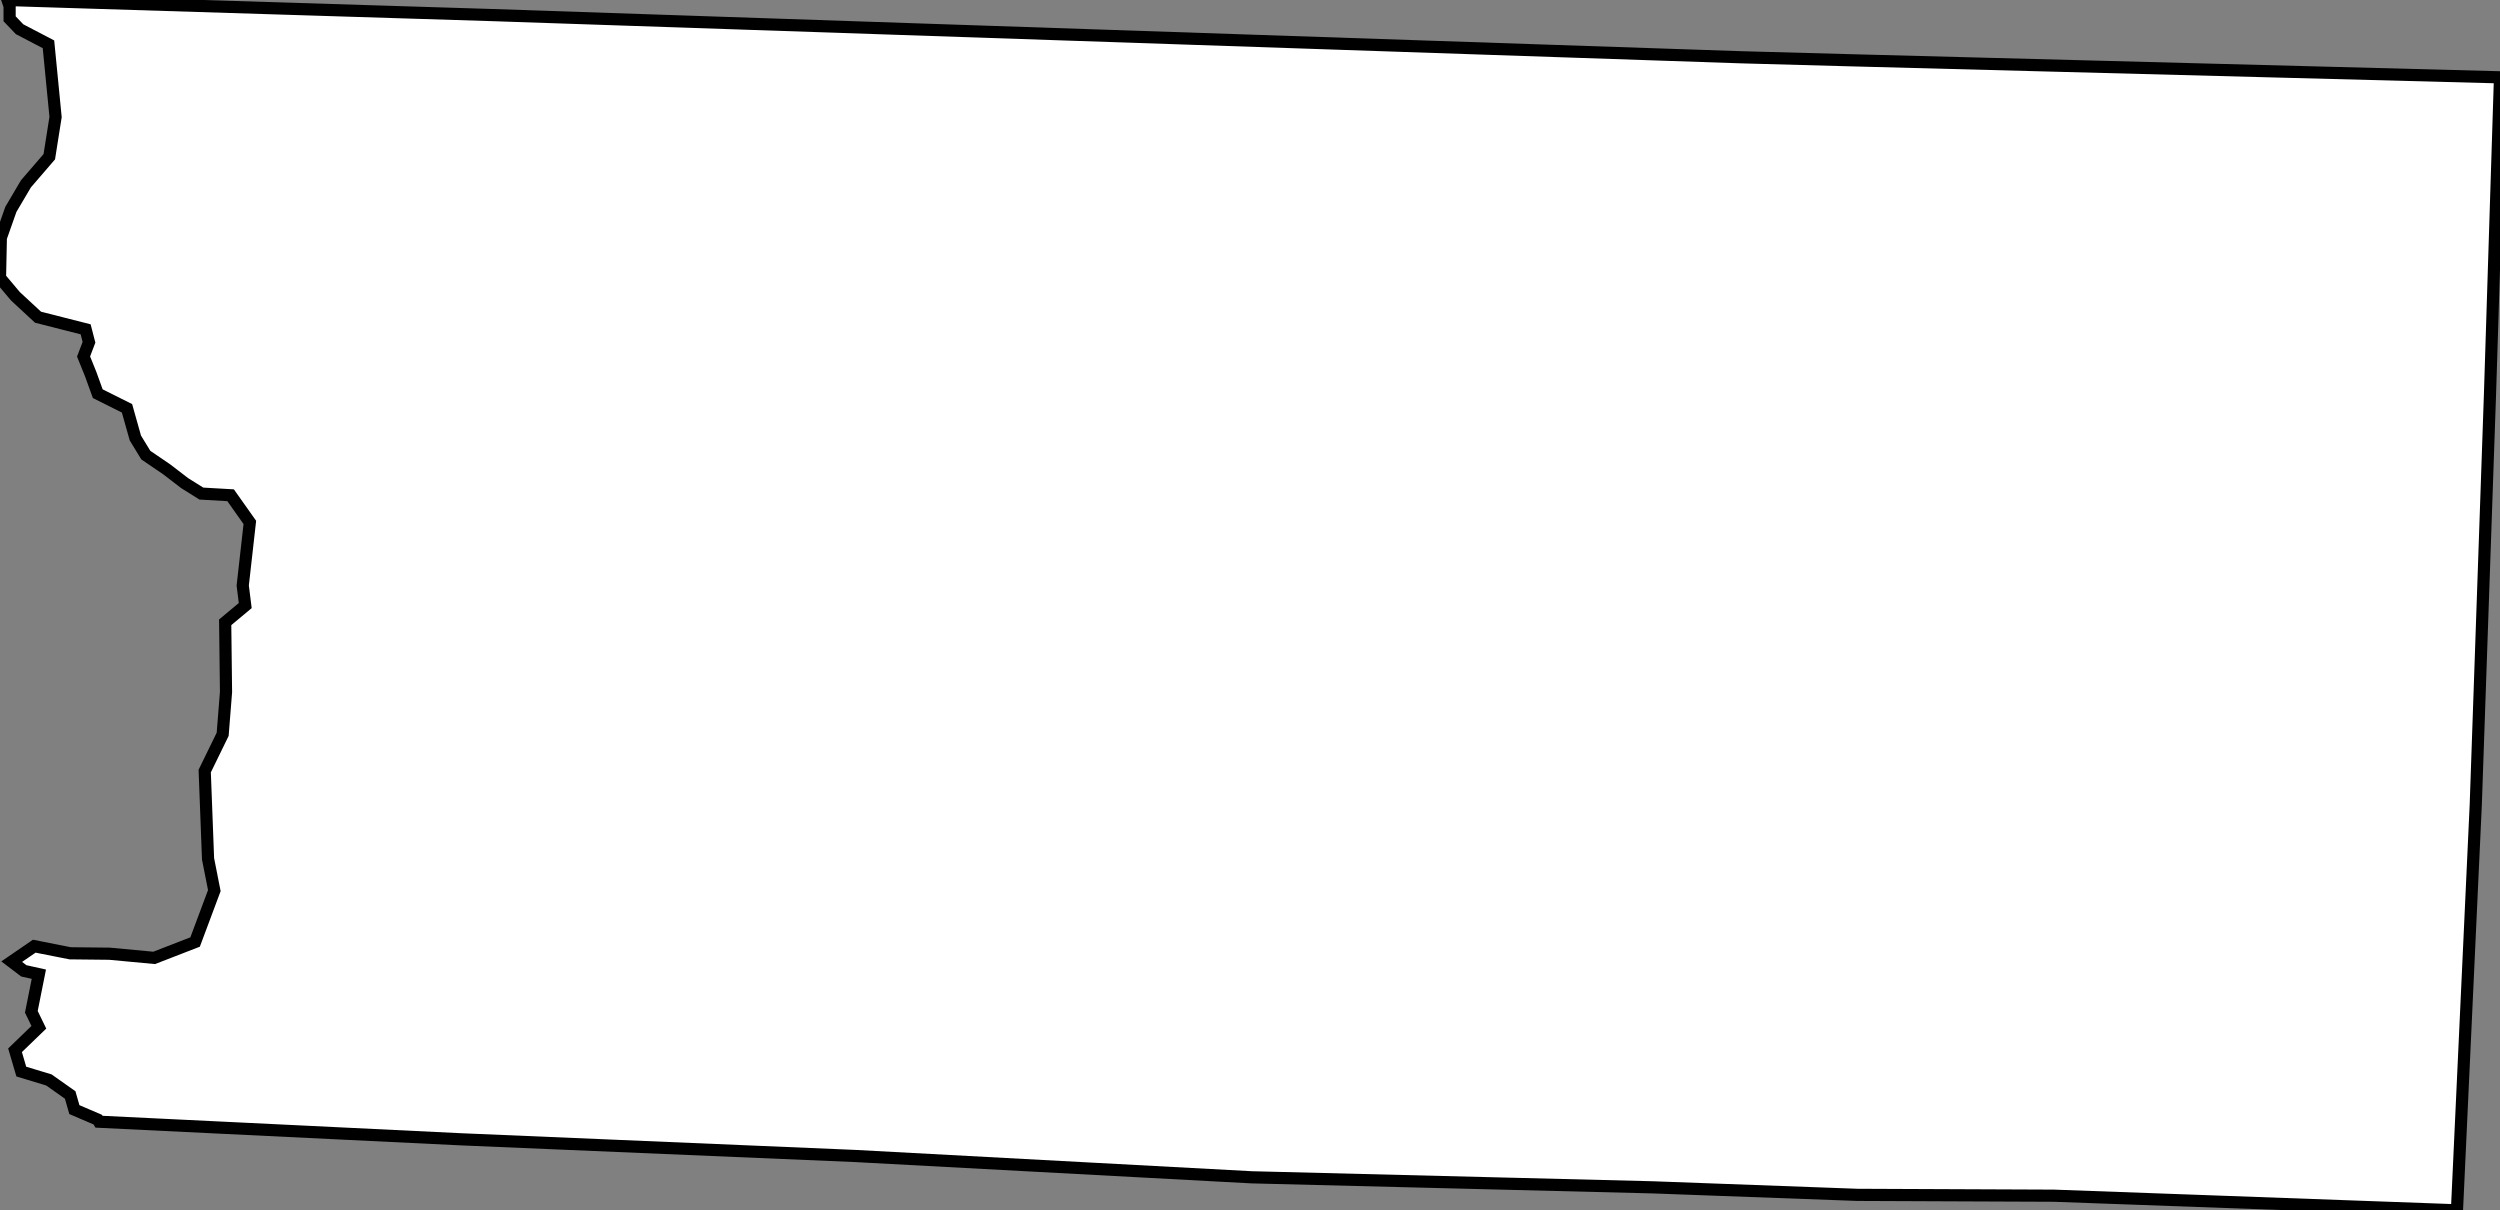 <svg height="99.491" width="205.506"><rect width="100%" height="100%" fill="#808080" stroke="none"/><path d="M 205.506,6.356 L 204.681,32.466 L 203.514,66.133 L 201.968,99.491 L 168.828,98.289 L 152.687,98.22 L 135.859,97.602 L 102.89,96.777 L 70.299,95.025 L 37.845,93.651 L 8.139,92.208 L 8.036,92.036 L 6.113,91.212 L 5.769,90.01 L 4.018,88.773 L 1.751,88.086 L 1.236,86.334 L 3.194,84.444 L 2.576,83.173 L 3.194,80.081 L 1.957,79.806 L 0.962,79.05 L 2.816,77.779 L 5.769,78.363 L 8.998,78.398 L 12.672,78.741 L 16.038,77.436 L 17.618,73.21 L 17.102,70.599 L 16.828,63.385 L 18.304,60.361 L 18.579,56.892 L 18.511,51.154 L 20.159,49.78 L 19.953,48.131 L 20.537,42.944 L 18.957,40.711 L 16.553,40.573 L 15.179,39.714 L 13.703,38.58 L 11.986,37.412 L 11.127,36.004 L 10.44,33.565 L 8.036,32.362 L 7.452,30.747 L 6.869,29.305 L 7.315,28.136 L 7.04,27.071 L 3.125,26.075 L 1.271,24.357 L 0,22.846 L 0.069,19.548 L 0.893,17.212 L 2.129,15.116 L 4.052,12.883 L 4.568,9.619 L 3.984,3.642 L 1.614,2.405 L 0.79,1.546 L 0.79,0.515 L 0.618,0 L 40.388,1.237 L 143.106,4.707 L 151.864,4.947 z" id="Lyon" style="fill:#ffffff;stroke:#000000;stroke-width:1;stroke-linejoin:miter;stroke-miterlimit:4;stroke-dasharray:none" />
</svg>